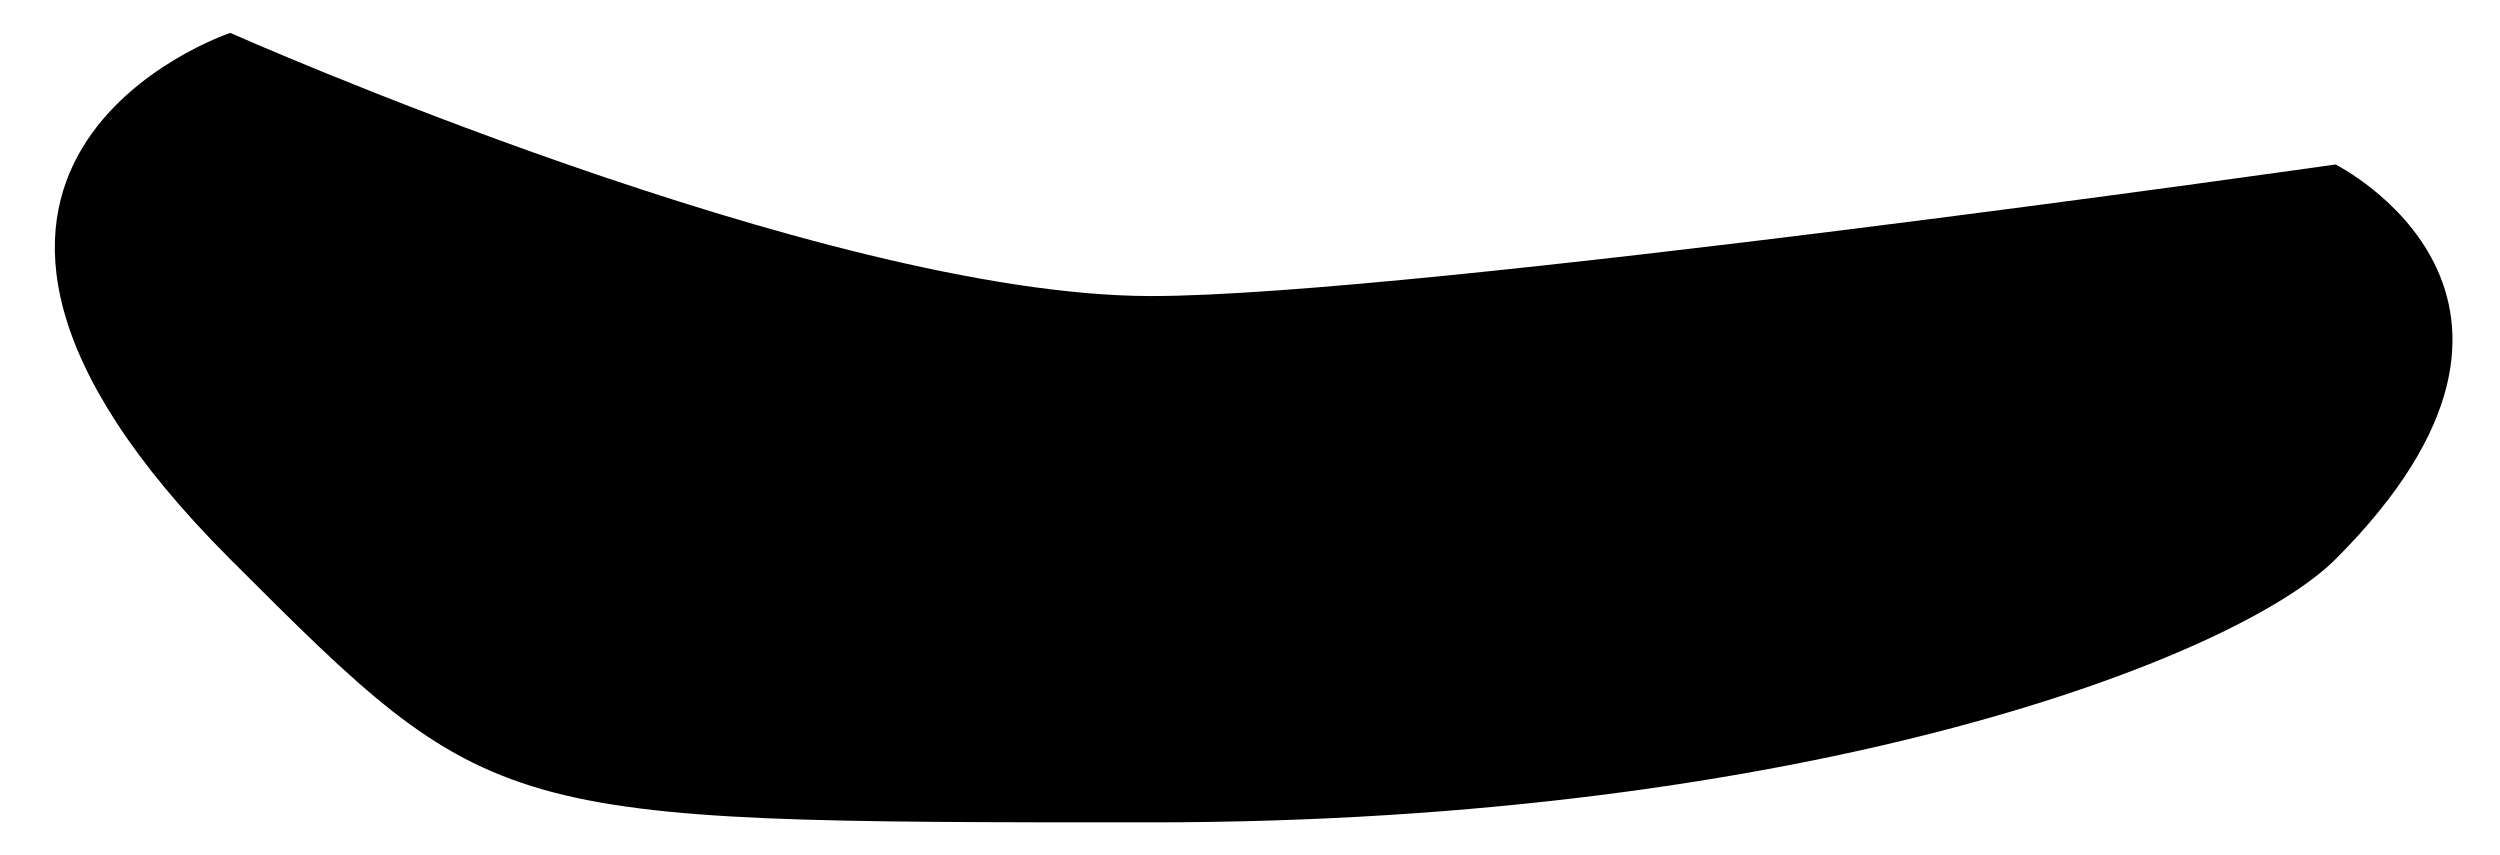 <svg xmlns="http://www.w3.org/2000/svg" viewBox="0 0 76 26" width="76" height="26">
	<path id="eyebrow10" d="M71 17C79 9 71 5 71 5C71 5 43 9 35 9C25 9 7 1 7 1C7 1 -5 5 7 17C15 25 15 25 35 25C55 25 68 20 71 17Z" fill="$[hairColor]" />
</svg>